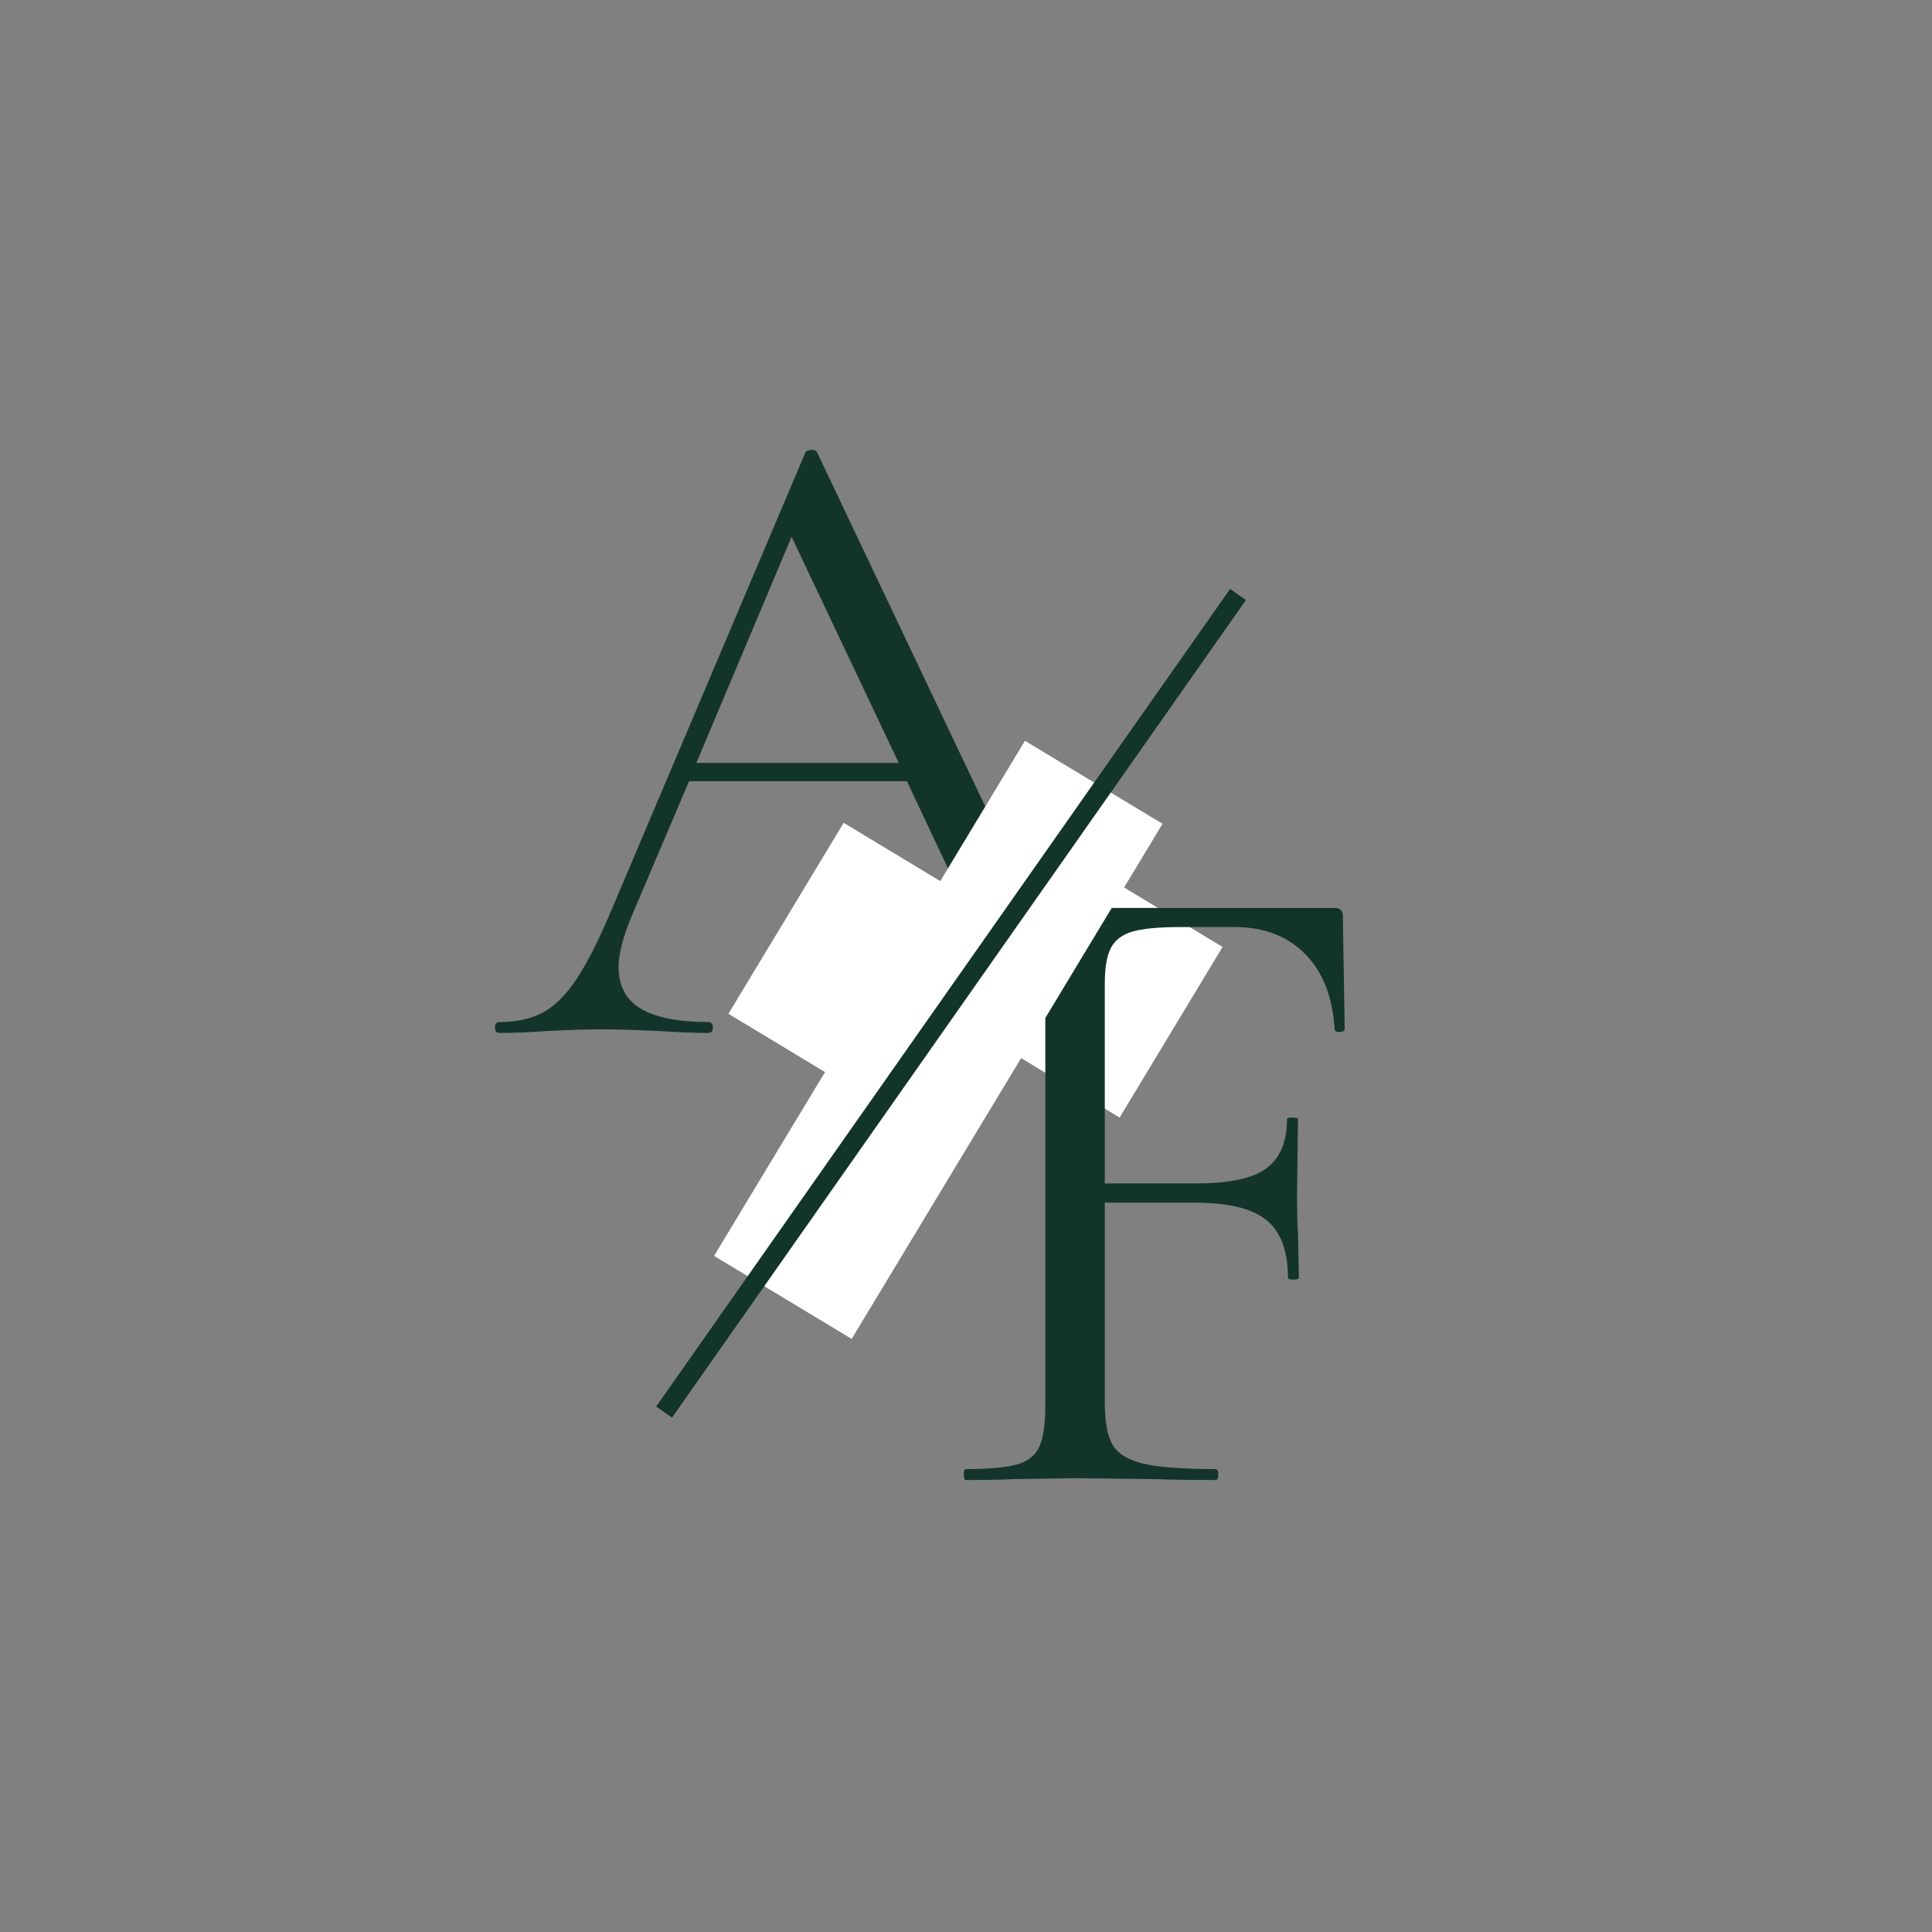 <svg xmlns="http://www.w3.org/2000/svg" xmlns:xlink="http://www.w3.org/1999/xlink" width="500" zoomAndPan="magnify" viewBox="0 0 375 375" height="500" preserveAspectRatio="xMidYMid meet" version="1.0"><rect x="0" y="0" width="375" height="375" fill="#808080" stroke="none"/><defs><g/><clipPath id="cd0322e77b"><path d="M 183 163 L 238 163 L 238 217 L 183 217 Z M 183 163 " clip-rule="nonzero"/></clipPath><clipPath id="70a795e882"><path d="M 203.93 163.66 L 237.312 183.809 L 217.324 216.922 L 183.945 196.777 Z M 203.93 163.66 " clip-rule="nonzero"/></clipPath><clipPath id="2d8a4a6e8d"><path d="M 138 143 L 226 143 L 226 260 L 138 260 Z M 138 143 " clip-rule="nonzero"/></clipPath><clipPath id="4404670224"><path d="M 198.945 143.785 L 225.645 159.898 L 165.305 259.883 L 138.602 243.766 Z M 198.945 143.785 " clip-rule="nonzero"/></clipPath><clipPath id="01bcee586a"><path d="M 141 159 L 201 159 L 201 219 L 141 219 Z M 141 159 " clip-rule="nonzero"/></clipPath><clipPath id="2f2143beb1"><path d="M 163.758 159.707 L 200.145 181.664 L 177.77 218.734 L 141.387 196.777 Z M 163.758 159.707 " clip-rule="nonzero"/></clipPath></defs><g fill="#13342b" fill-opacity="1"><g transform="translate(96.787, 200.502)"><g><path d="M 124.203 -2.125 C 124.68 -2.125 124.922 -1.77 124.922 -1.062 C 124.922 -0.352 124.68 0 124.203 0 C 121.953 0 118.457 -0.117 113.719 -0.359 C 108.977 -0.586 105.547 -0.703 103.422 -0.703 C 100.805 -0.703 97.488 -0.586 93.469 -0.359 C 89.676 -0.117 86.77 0 84.75 0 C 84.281 0 84.047 -0.352 84.047 -1.062 C 84.047 -1.77 84.281 -2.125 84.75 -2.125 C 89.133 -2.125 92.332 -2.539 94.344 -3.375 C 96.363 -4.207 97.375 -5.629 97.375 -7.641 C 97.375 -9.297 96.602 -11.844 95.062 -15.281 L 79.25 -48.859 L 36.953 -48.859 L 25.766 -22.562 C 24.109 -18.539 23.281 -15.285 23.281 -12.797 C 23.281 -9.117 24.727 -6.422 27.625 -4.703 C 30.531 -2.984 34.883 -2.125 40.688 -2.125 C 41.281 -2.125 41.578 -1.77 41.578 -1.062 C 41.578 -0.352 41.281 0 40.688 0 C 38.551 0 35.473 -0.117 31.453 -0.359 C 26.953 -0.586 23.039 -0.703 19.719 -0.703 C 16.645 -0.703 13.094 -0.586 9.062 -0.359 C 5.508 -0.117 2.547 0 0.172 0 C -0.41 0 -0.703 -0.352 -0.703 -1.062 C -0.703 -1.77 -0.41 -2.125 0.172 -2.125 C 3.492 -2.125 6.305 -2.742 8.609 -3.984 C 10.922 -5.234 13.113 -7.426 15.188 -10.562 C 17.258 -13.707 19.539 -18.242 22.031 -24.172 L 59.531 -112.656 C 59.758 -113.008 60.172 -113.188 60.766 -113.188 C 61.359 -113.188 61.711 -113.008 61.828 -112.656 L 103.766 -24.344 C 107.797 -15.57 111.234 -9.676 114.078 -6.656 C 116.922 -3.633 120.297 -2.125 124.203 -2.125 Z M 38.375 -52.422 L 77.656 -52.422 L 56.859 -96.312 Z M 38.375 -52.422 "/></g></g></g><g clip-path="url(#cd0322e77b)"><g clip-path="url(#70a795e882)"><path fill="#ffffff" d="M 203.93 163.66 L 237.301 183.801 L 217.316 216.918 L 183.945 196.777 Z M 203.93 163.66 " fill-opacity="1" fill-rule="nonzero"/></g></g><g fill="#13342b" fill-opacity="1"><g transform="translate(179.974, 287.273)"><g><path d="M 81.031 -87.594 C 81.031 -87.238 80.734 -87.031 80.141 -86.969 C 79.547 -86.914 79.191 -87.066 79.078 -87.422 C 78.711 -93.703 76.812 -98.586 73.375 -102.078 C 69.945 -105.578 65.391 -107.328 59.703 -107.328 L 48.859 -107.328 C 44.836 -107.328 41.816 -107.031 39.797 -106.438 C 37.785 -105.844 36.395 -104.773 35.625 -103.234 C 34.852 -101.691 34.469 -99.441 34.469 -96.484 L 34.469 -57.578 L 52.422 -57.578 C 58.691 -57.578 63.16 -58.551 65.828 -60.5 C 68.492 -62.457 69.828 -65.629 69.828 -70.016 C 69.828 -70.242 70.18 -70.359 70.891 -70.359 C 71.609 -70.359 71.969 -70.242 71.969 -70.016 L 71.781 -55.609 C 71.781 -52.18 71.844 -49.578 71.969 -47.797 L 72.141 -39.266 C 72.141 -39.023 71.785 -38.906 71.078 -38.906 C 70.367 -38.906 70.016 -39.023 70.016 -39.266 C 70.016 -44.484 68.617 -48.219 65.828 -50.469 C 63.047 -52.719 58.398 -53.844 51.891 -53.844 L 34.469 -53.844 L 34.469 -15.109 C 34.469 -11.316 34.969 -8.562 35.969 -6.844 C 36.977 -5.125 38.961 -3.906 41.922 -3.188 C 44.891 -2.477 49.57 -2.125 55.969 -2.125 C 56.32 -2.125 56.5 -1.77 56.5 -1.062 C 56.5 -0.352 56.32 0 55.969 0 C 51.113 0 47.32 -0.055 44.594 -0.172 L 28.609 -0.359 L 16.531 -0.172 C 14.395 -0.055 11.375 0 7.469 0 C 7.227 0 7.109 -0.352 7.109 -1.062 C 7.109 -1.77 7.227 -2.125 7.469 -2.125 C 11.969 -2.125 15.281 -2.422 17.406 -3.016 C 19.539 -3.609 20.992 -4.766 21.766 -6.484 C 22.535 -8.203 22.922 -10.836 22.922 -14.391 L 22.922 -96.656 C 22.922 -100.219 22.535 -102.828 21.766 -104.484 C 20.992 -106.141 19.57 -107.289 17.5 -107.938 C 15.426 -108.594 12.141 -108.922 7.641 -108.922 C 7.398 -108.922 7.281 -109.273 7.281 -109.984 C 7.281 -110.691 7.398 -111.047 7.641 -111.047 L 79.078 -111.047 C 80.141 -111.047 80.672 -110.516 80.672 -109.453 Z M 81.031 -87.594 "/></g></g></g><g clip-path="url(#2d8a4a6e8d)"><g clip-path="url(#4404670224)"><path fill="#ffffff" d="M 198.945 143.785 L 225.645 159.898 L 165.277 259.926 L 138.578 243.809 Z M 198.945 143.785 " fill-opacity="1" fill-rule="nonzero"/></g></g><g clip-path="url(#01bcee586a)"><g clip-path="url(#2f2143beb1)"><path fill="#ffffff" d="M 163.758 159.707 L 200.145 181.664 L 177.758 218.758 L 141.371 196.801 Z M 163.758 159.707 " fill-opacity="1" fill-rule="nonzero"/></g></g><path stroke-linecap="butt" transform="matrix(0.431, -0.614, 0.614, 0.431, 127.365, 273.006)" fill="none" stroke-linejoin="miter" d="M 0.001 2.498 L 258.466 2.501 " stroke="#13342b" stroke-width="5" stroke-opacity="1" stroke-miterlimit="4"/></svg>